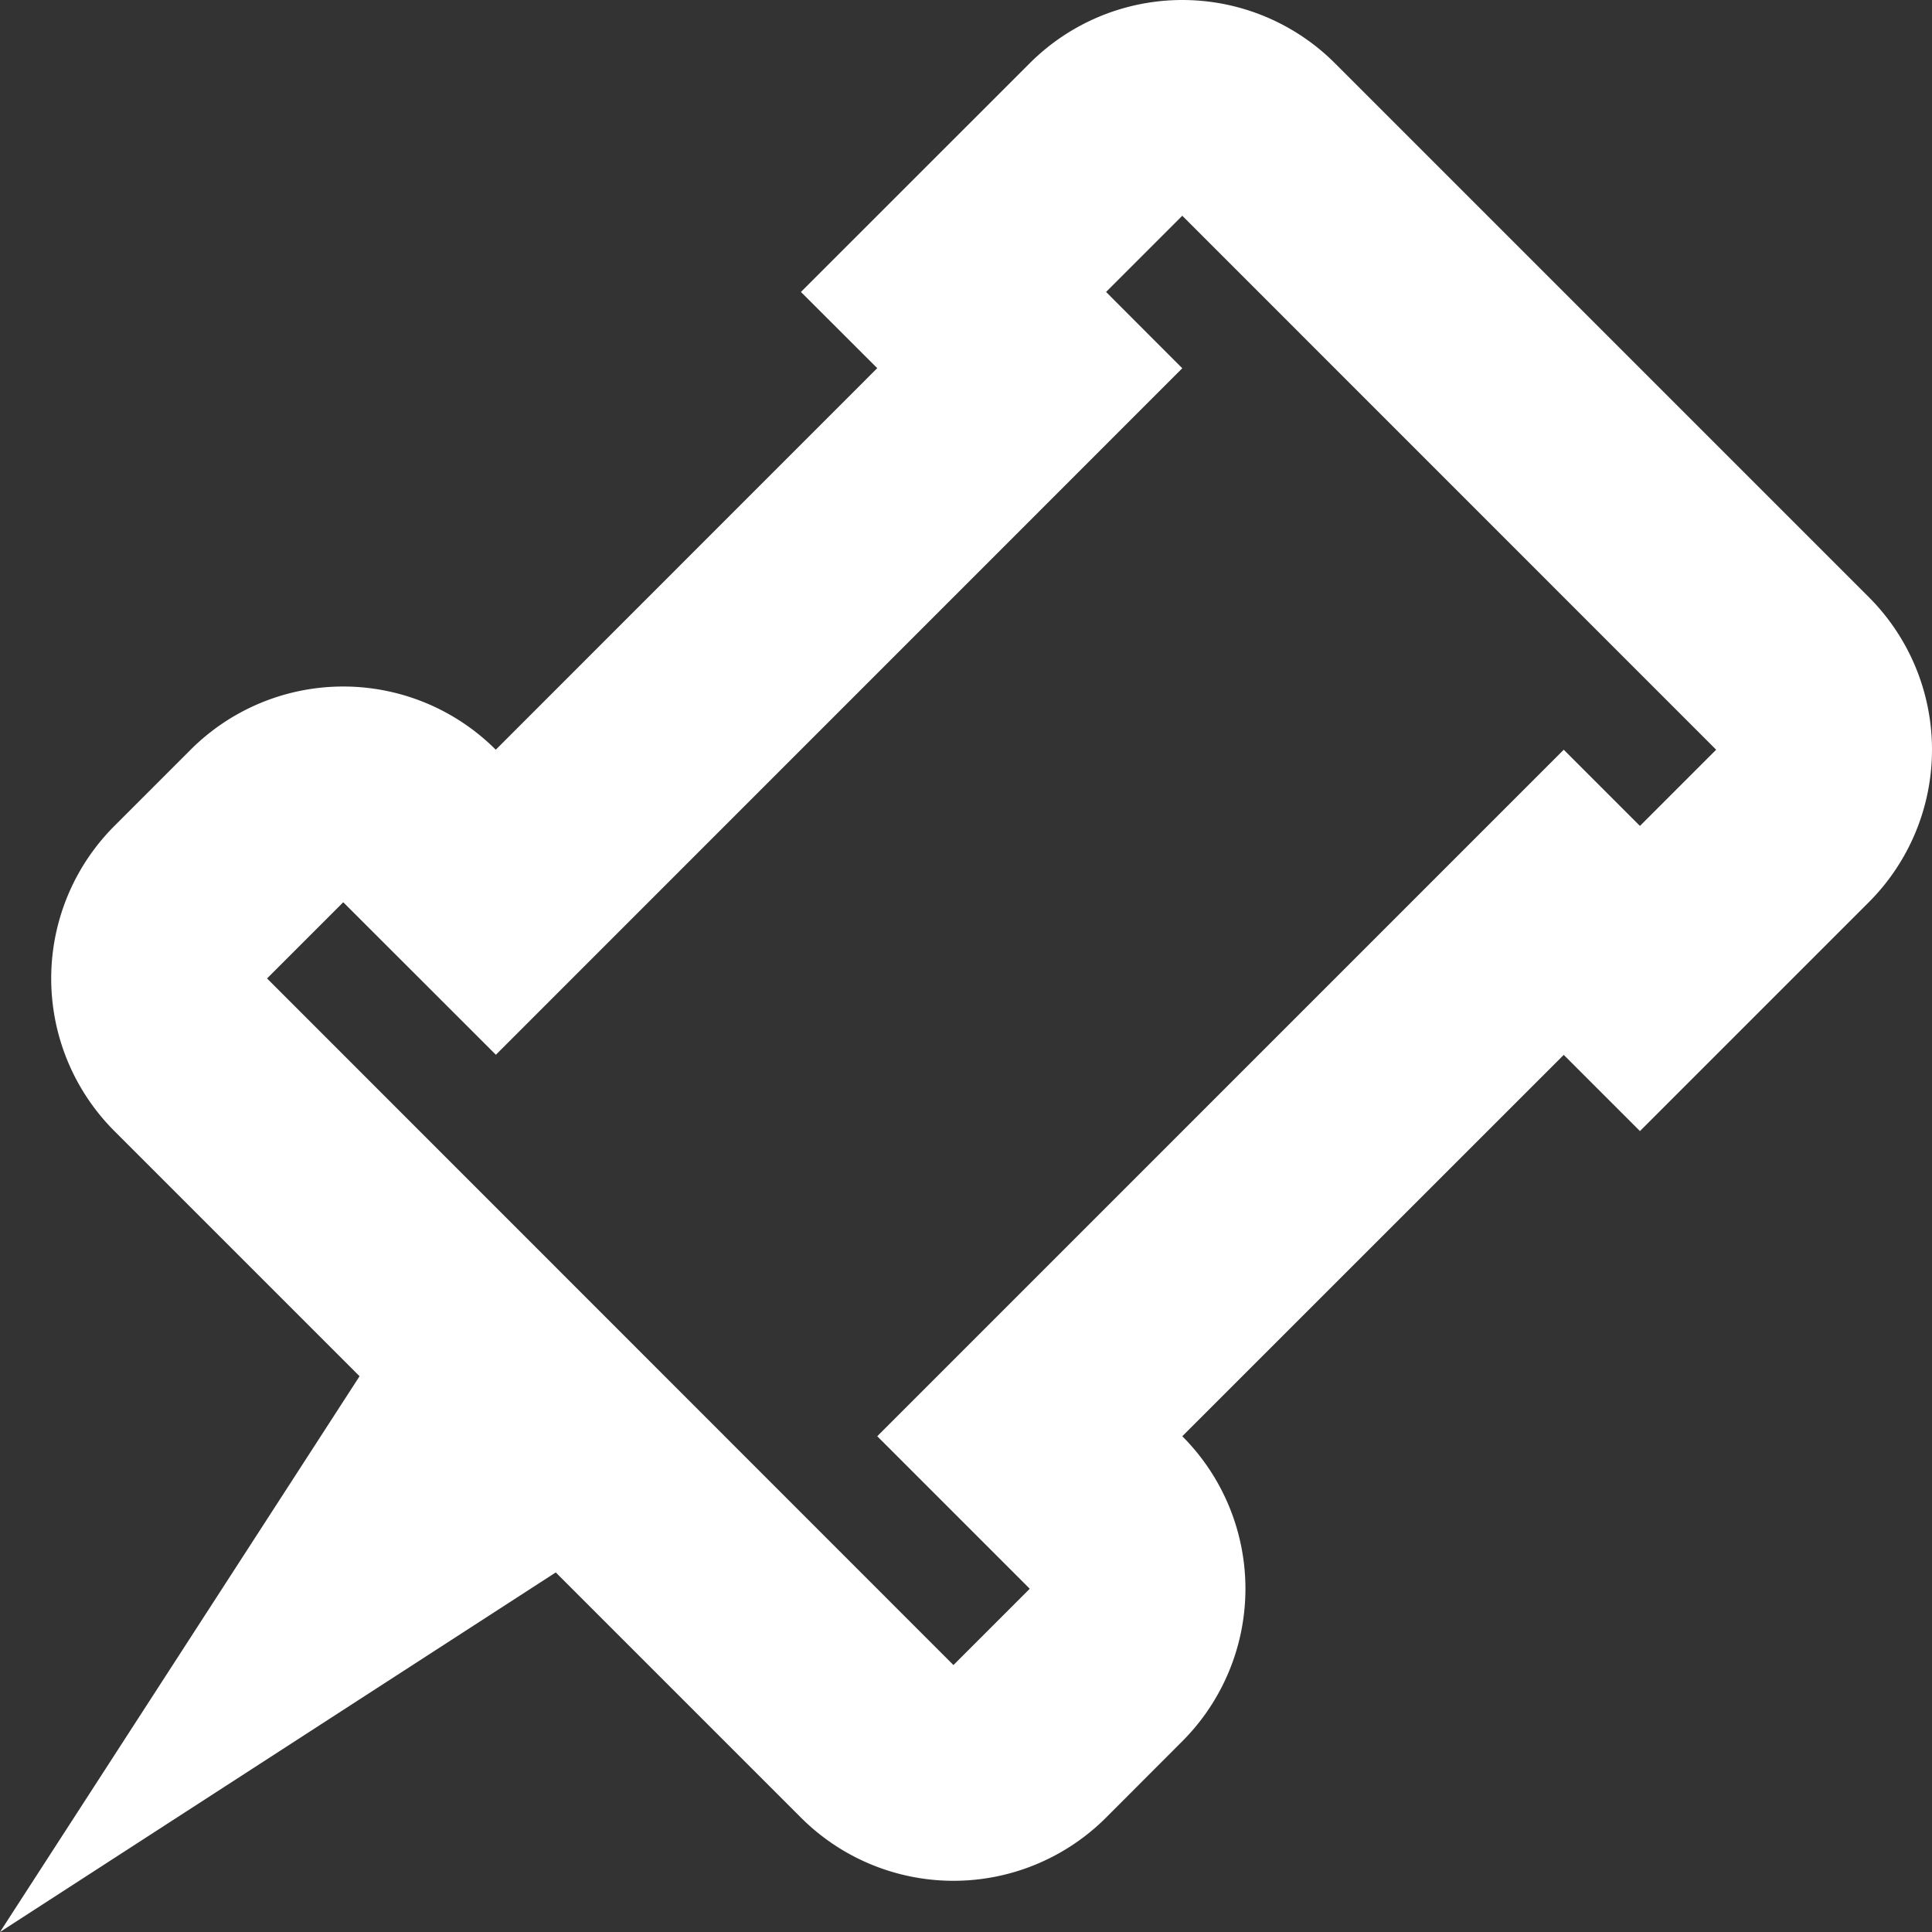 <svg xmlns="http://www.w3.org/2000/svg" width="18" height="18" viewBox="0 0 18 18">
    <rect x="0" y="0" width="18" height="18" fill="#333333" stroke="none"/>
    <path fill="#ffffff" fill-rule="nonzero" d="M5.178 14.65L0 18l3.35-5.178-2.284-2.284a2.01 2.01 0 0 1 0-2.843l.71-.71a2.01 2.01 0 0 1 2.843 0L8.173 3.43l-.711-.71L9.594.589a2.01 2.01 0 0 1 2.843 0l4.974 4.974a2.01 2.01 0 0 1 0 2.843l-2.132 2.132-.71-.71-3.554 3.553a2.01 2.01 0 0 1 0 2.842l-.71.711a2.01 2.01 0 0 1-2.843 0L5.178 14.65zm5.127-11.93l.71.711L4.62 9.827 3.198 8.406l-.71.71 6.395 6.397.711-.711-1.421-1.421 6.396-6.396.71.71.71-.71-4.974-4.975-.71.71z"/>
</svg>
